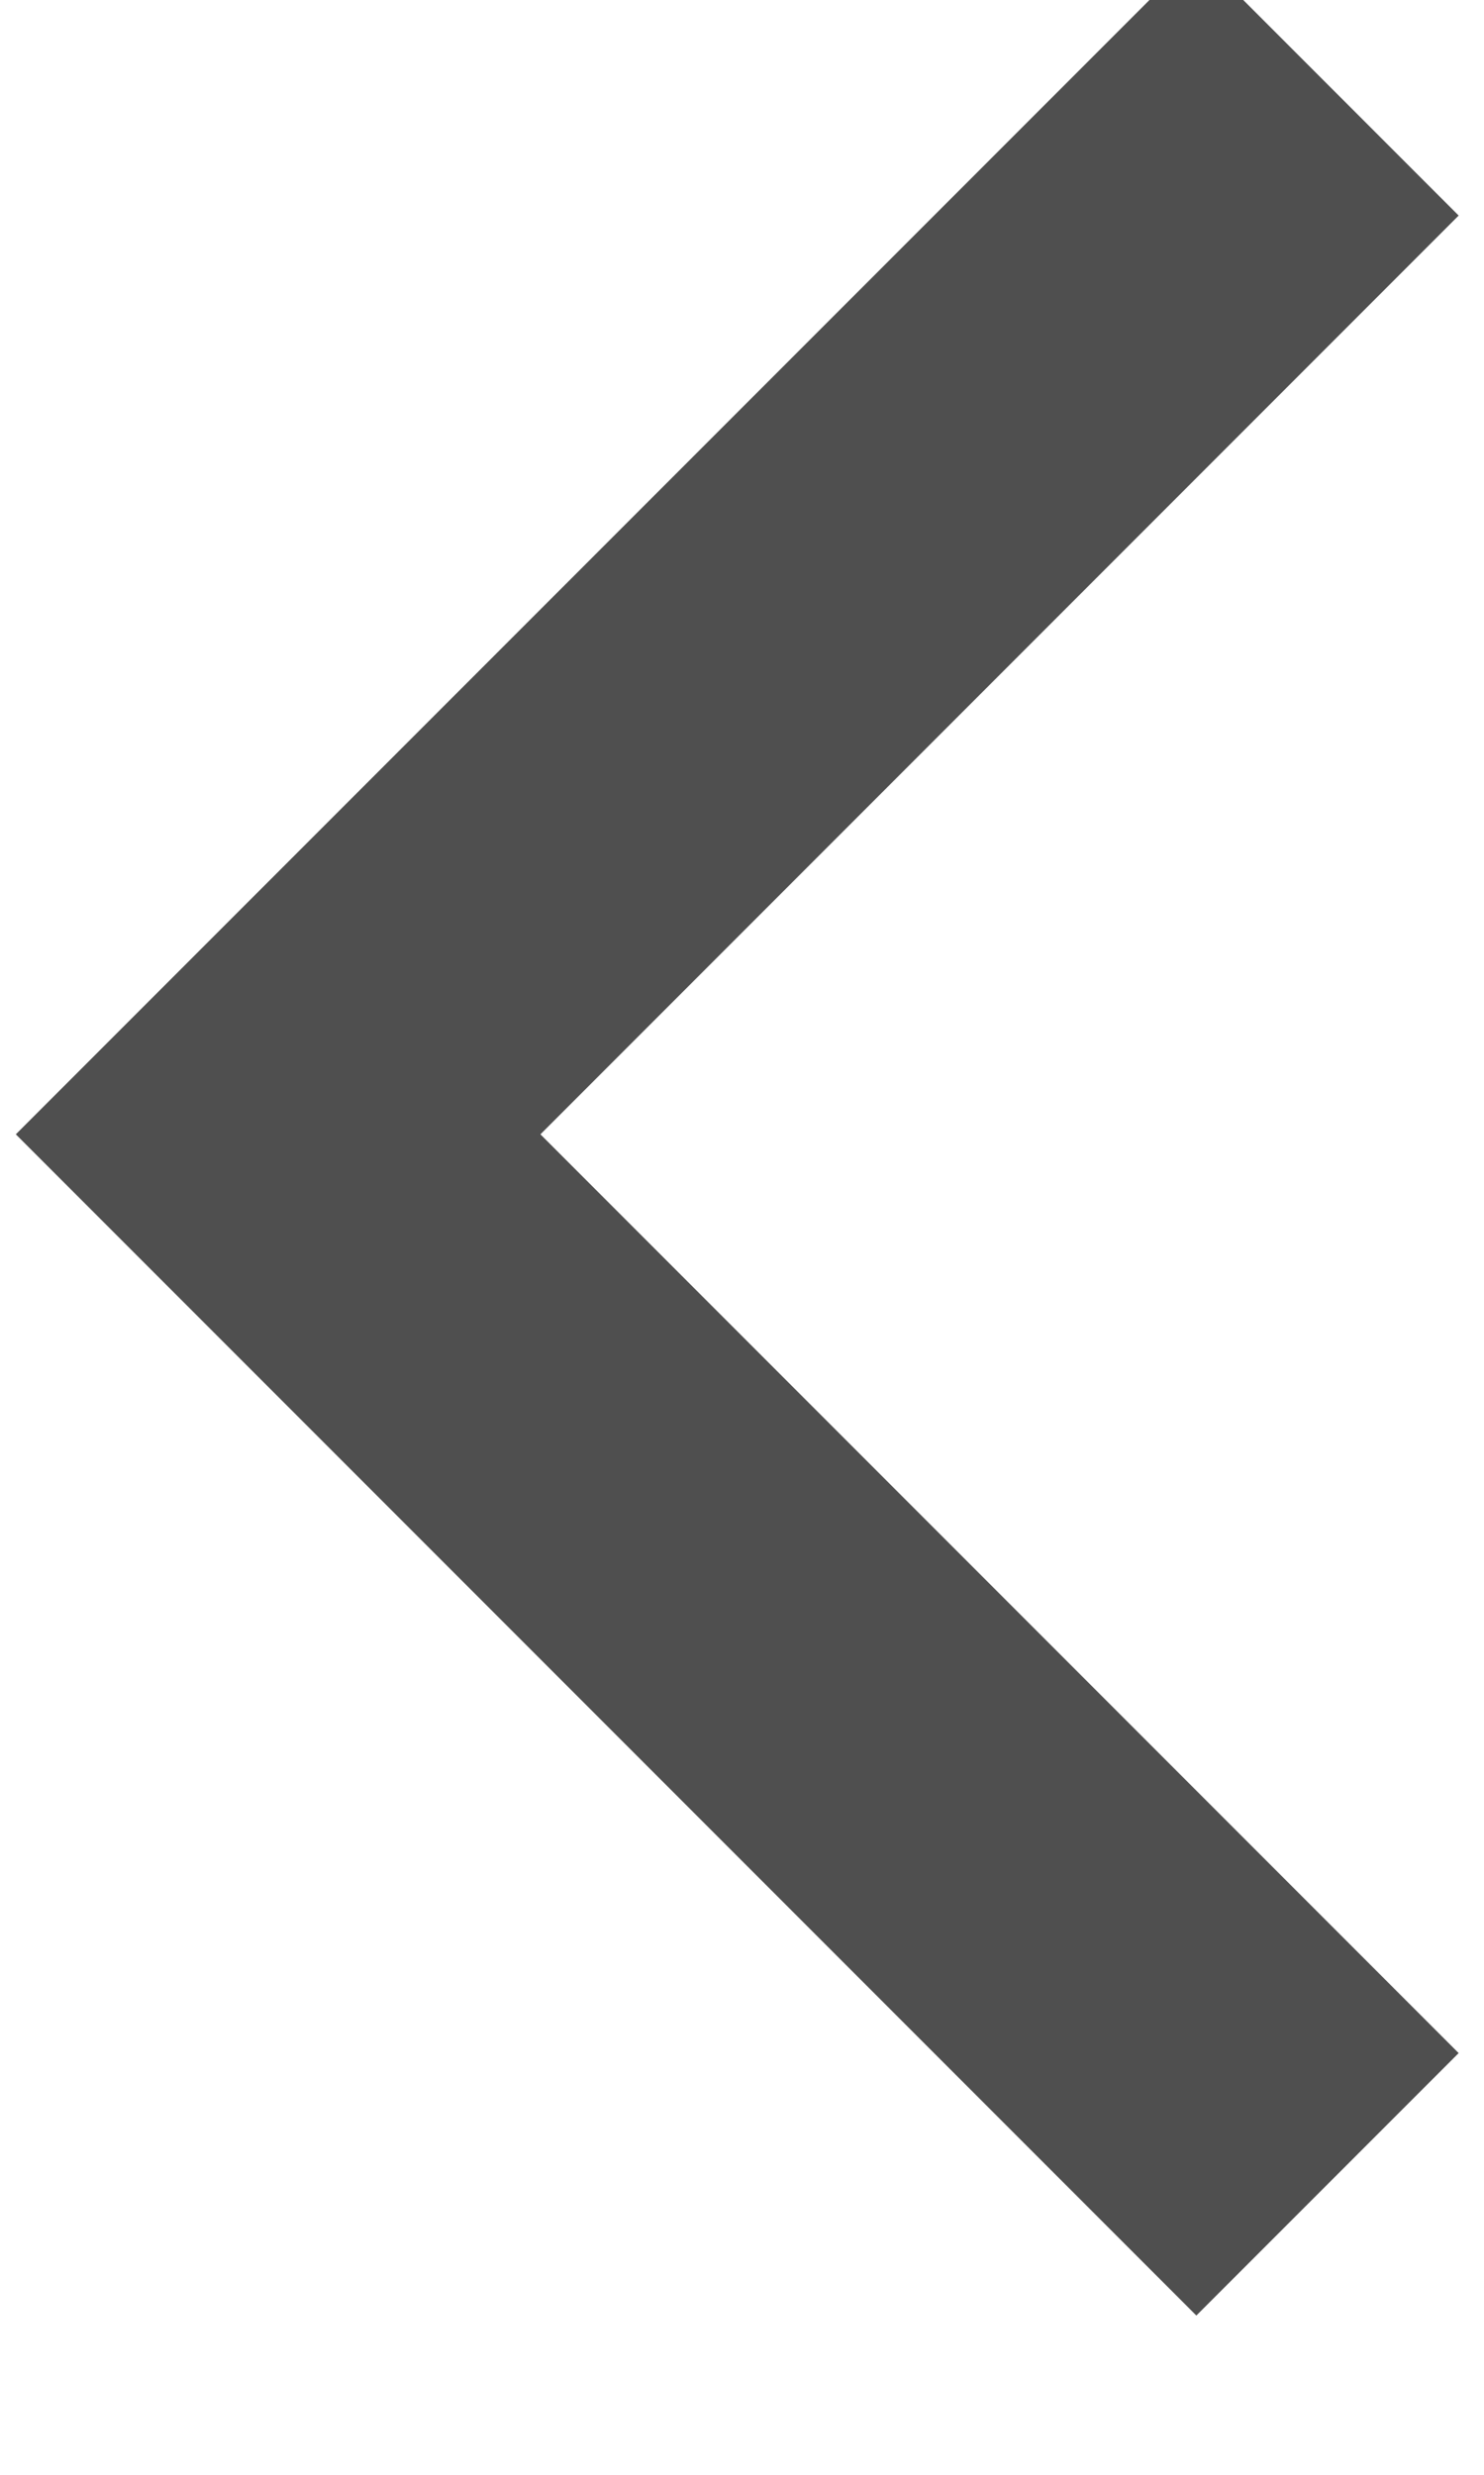 <svg width="12" height="20" viewBox="0 0 12 20" fill="none" xmlns="http://www.w3.org/2000/svg" xmlns:xlink="http://www.w3.org/1999/xlink">
<path d="M7.554,9.167L0.129,1.742L2.25,-0.379L11.796,9.167L2.25,18.713L0.129,16.592L7.554,9.167Z" transform="rotate(180 5.962 9.167)" fill="#4F4F4F"/>
</svg>
